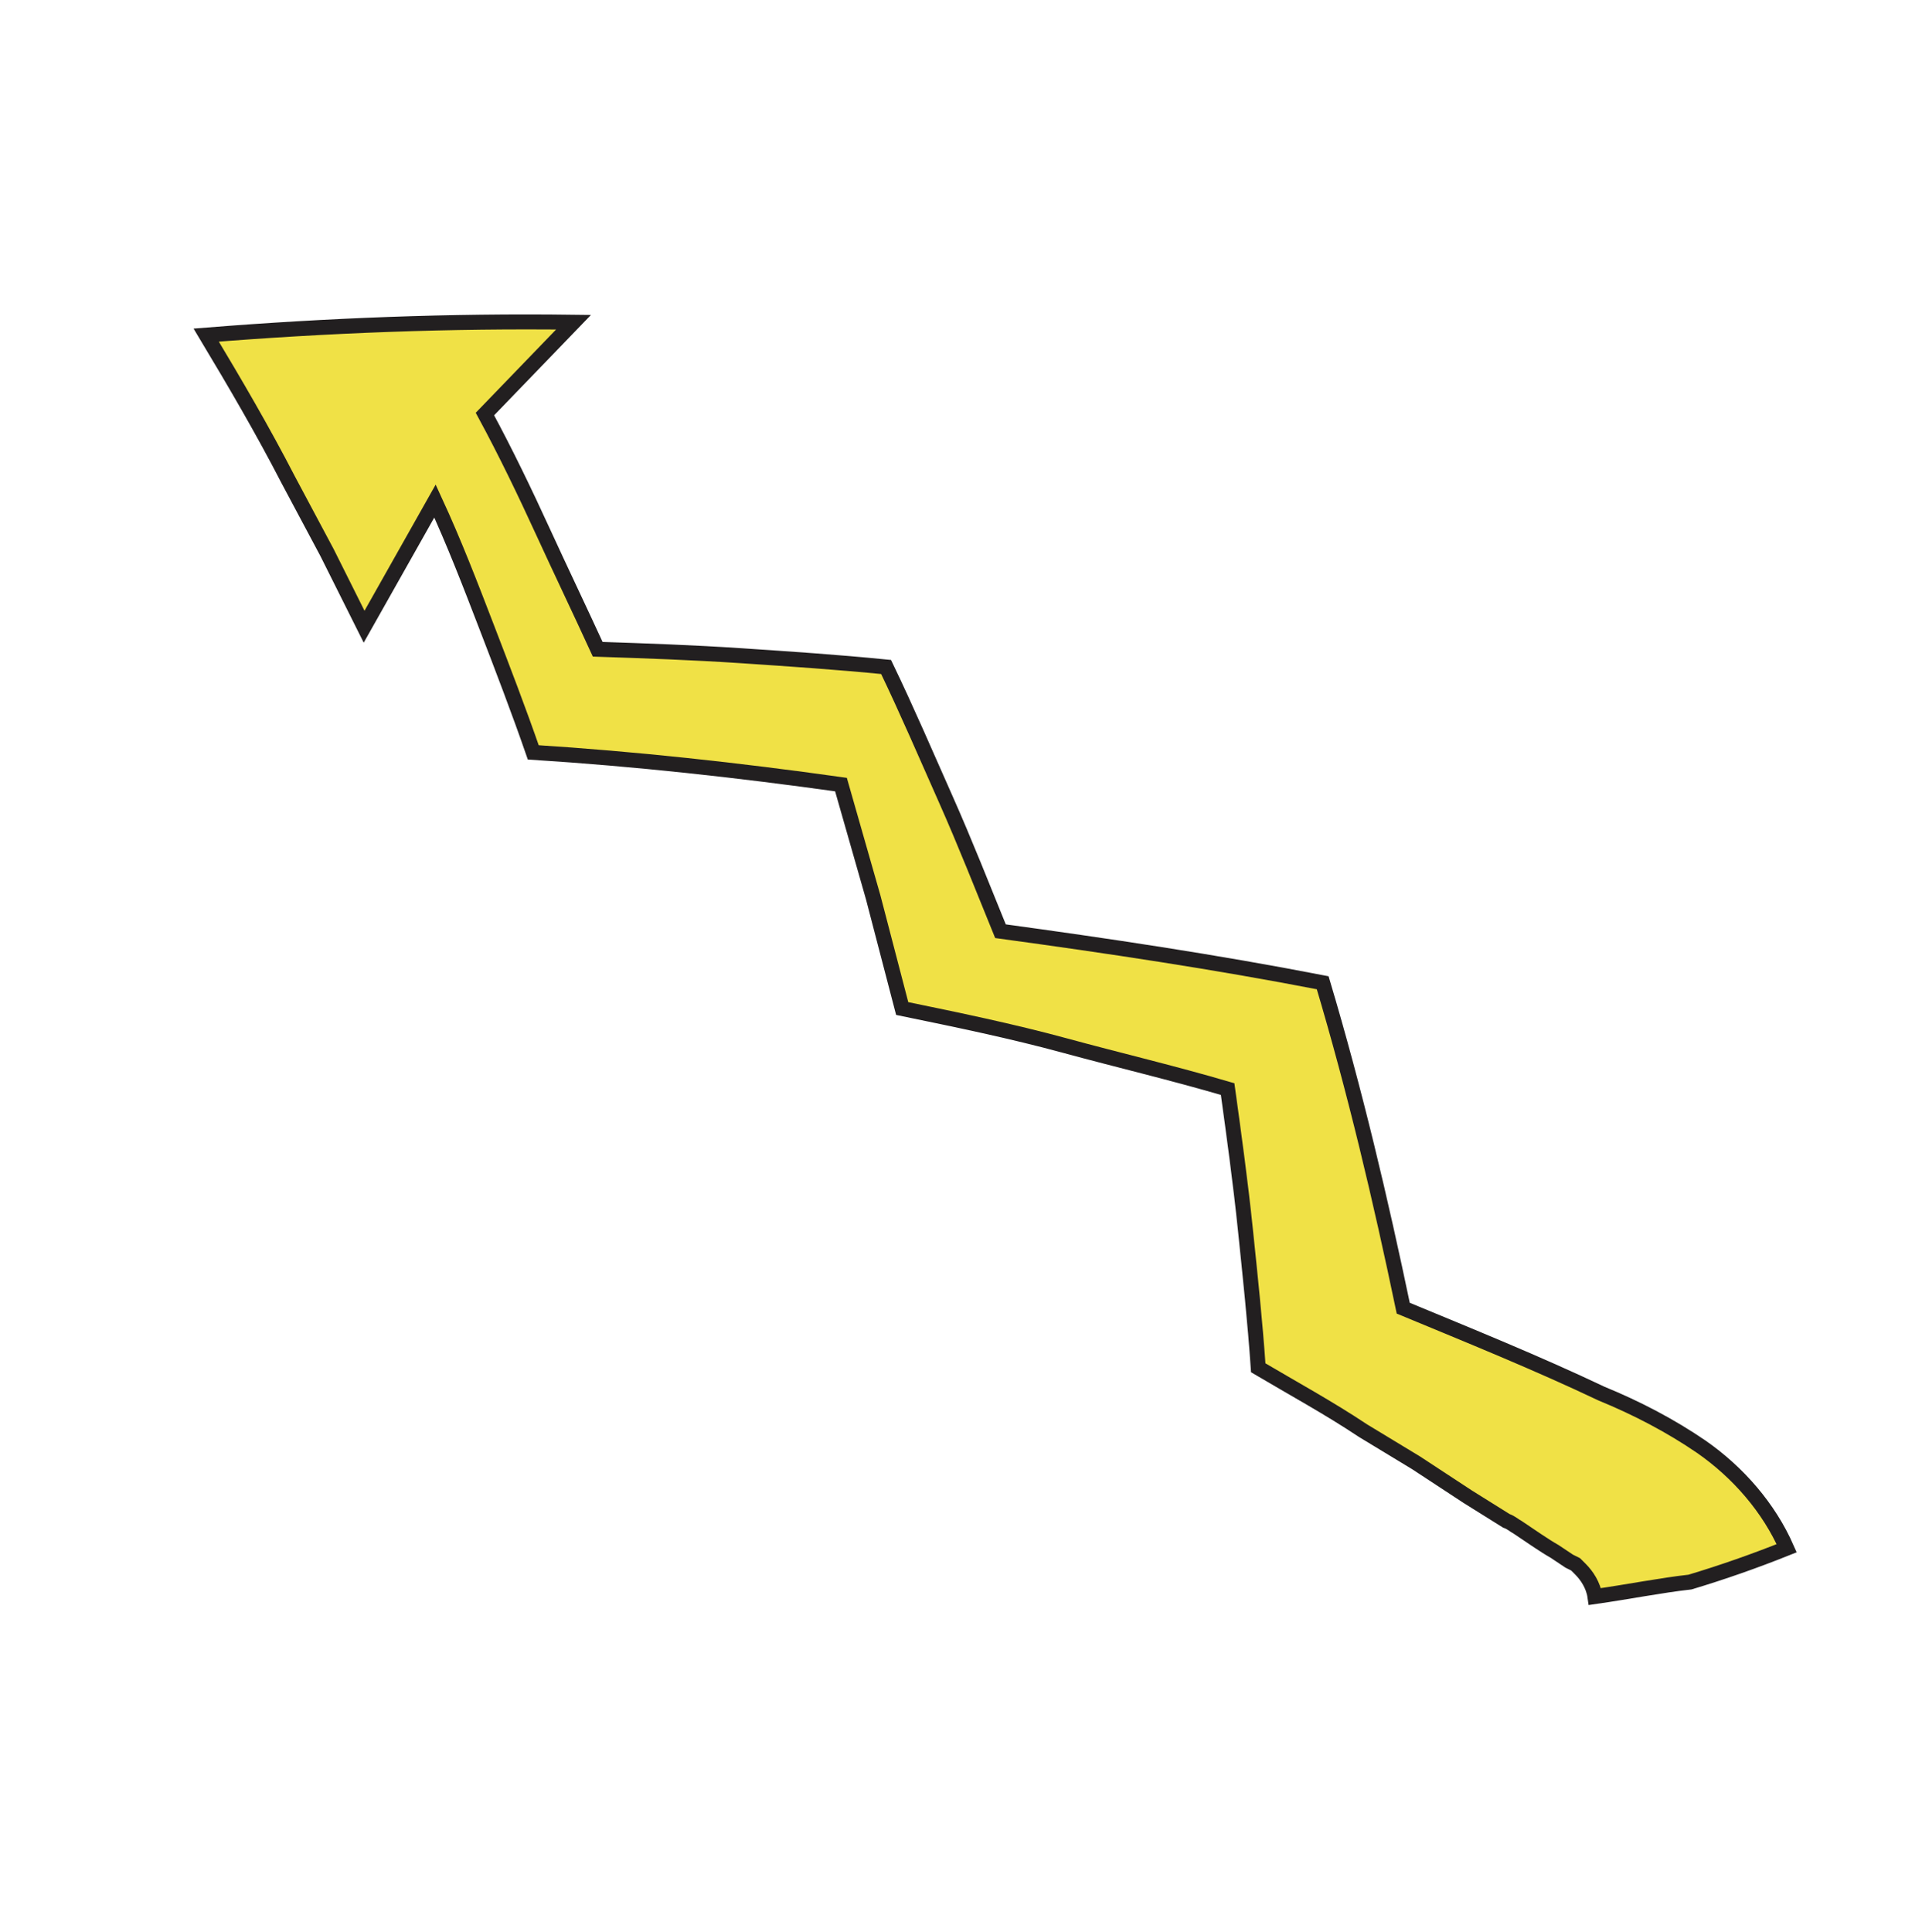 <?xml version="1.0" encoding="utf-8"?>
<!-- Generator: Adobe Illustrator 22.0.1, SVG Export Plug-In . SVG Version: 6.00 Build 0)  -->
<svg version="1.1" id="图层_1" xmlns="http://www.w3.org/2000/svg" xmlns:xlink="http://www.w3.org/1999/xlink" x="0px" y="0px"
	 viewBox="0 0 119.3 119.9" style="enable-background:new 0 0 119.3 119.9;" xml:space="preserve">
<style type="text/css">
	.st0{fill:#F0E146;stroke:#221F20;stroke-width:0.93;}
</style>
<path class="st0" d="M99,99.1c-0.1-0.7-0.5-1.3-0.9-1.7c-0.1-0.1-0.2-0.2-0.3-0.3l-0.4-0.2l-0.9-0.6c-0.7-0.4-1.4-0.9-2.3-1.5
	c-0.2-0.1-0.4-0.3-0.7-0.4l-0.8-0.5l-1.6-1l-3.2-2.1l-3.3-2c-2.1-1.4-4.3-2.6-6.5-3.9c-0.2-2.9-0.5-5.7-0.8-8.6s-0.7-5.8-1.1-8.7
	c-3.4-1-6.8-1.8-10.1-2.7s-6.7-1.6-10.1-2.3c-0.6-2.3-1.2-4.6-1.8-6.9l-2-7c-6.4-0.9-12.8-1.6-19.1-2c-0.9-2.6-1.9-5.2-2.9-7.8
	s-2-5.2-3.2-7.8l-4.4,7.8l-2.3-4.6l-2.4-4.5c-1.6-3.1-3.3-6-5.1-9c7.5-0.6,15.1-0.9,22.8-0.8l-5.5,5.7c1.3,2.4,2.5,4.9,3.6,7.3
	s2.3,4.9,3.4,7.3c3,0.1,5.9,0.2,8.9,0.4s6,0.4,9,0.7c1.3,2.7,2.5,5.5,3.7,8.2s2.3,5.5,3.4,8.2c6.6,0.9,13.3,1.9,20,3.2
	c2,6.7,3.6,13.5,5,20.2c4.1,1.7,8.3,3.4,12.3,5.3c2.2,0.9,4.3,2,6.2,3.3c2.3,1.6,4.2,3.8,5.3,6.3c-2,0.8-4,1.5-6,2.1
	C103.1,98.4,101.1,98.8,99,99.1z"/>
</svg>

